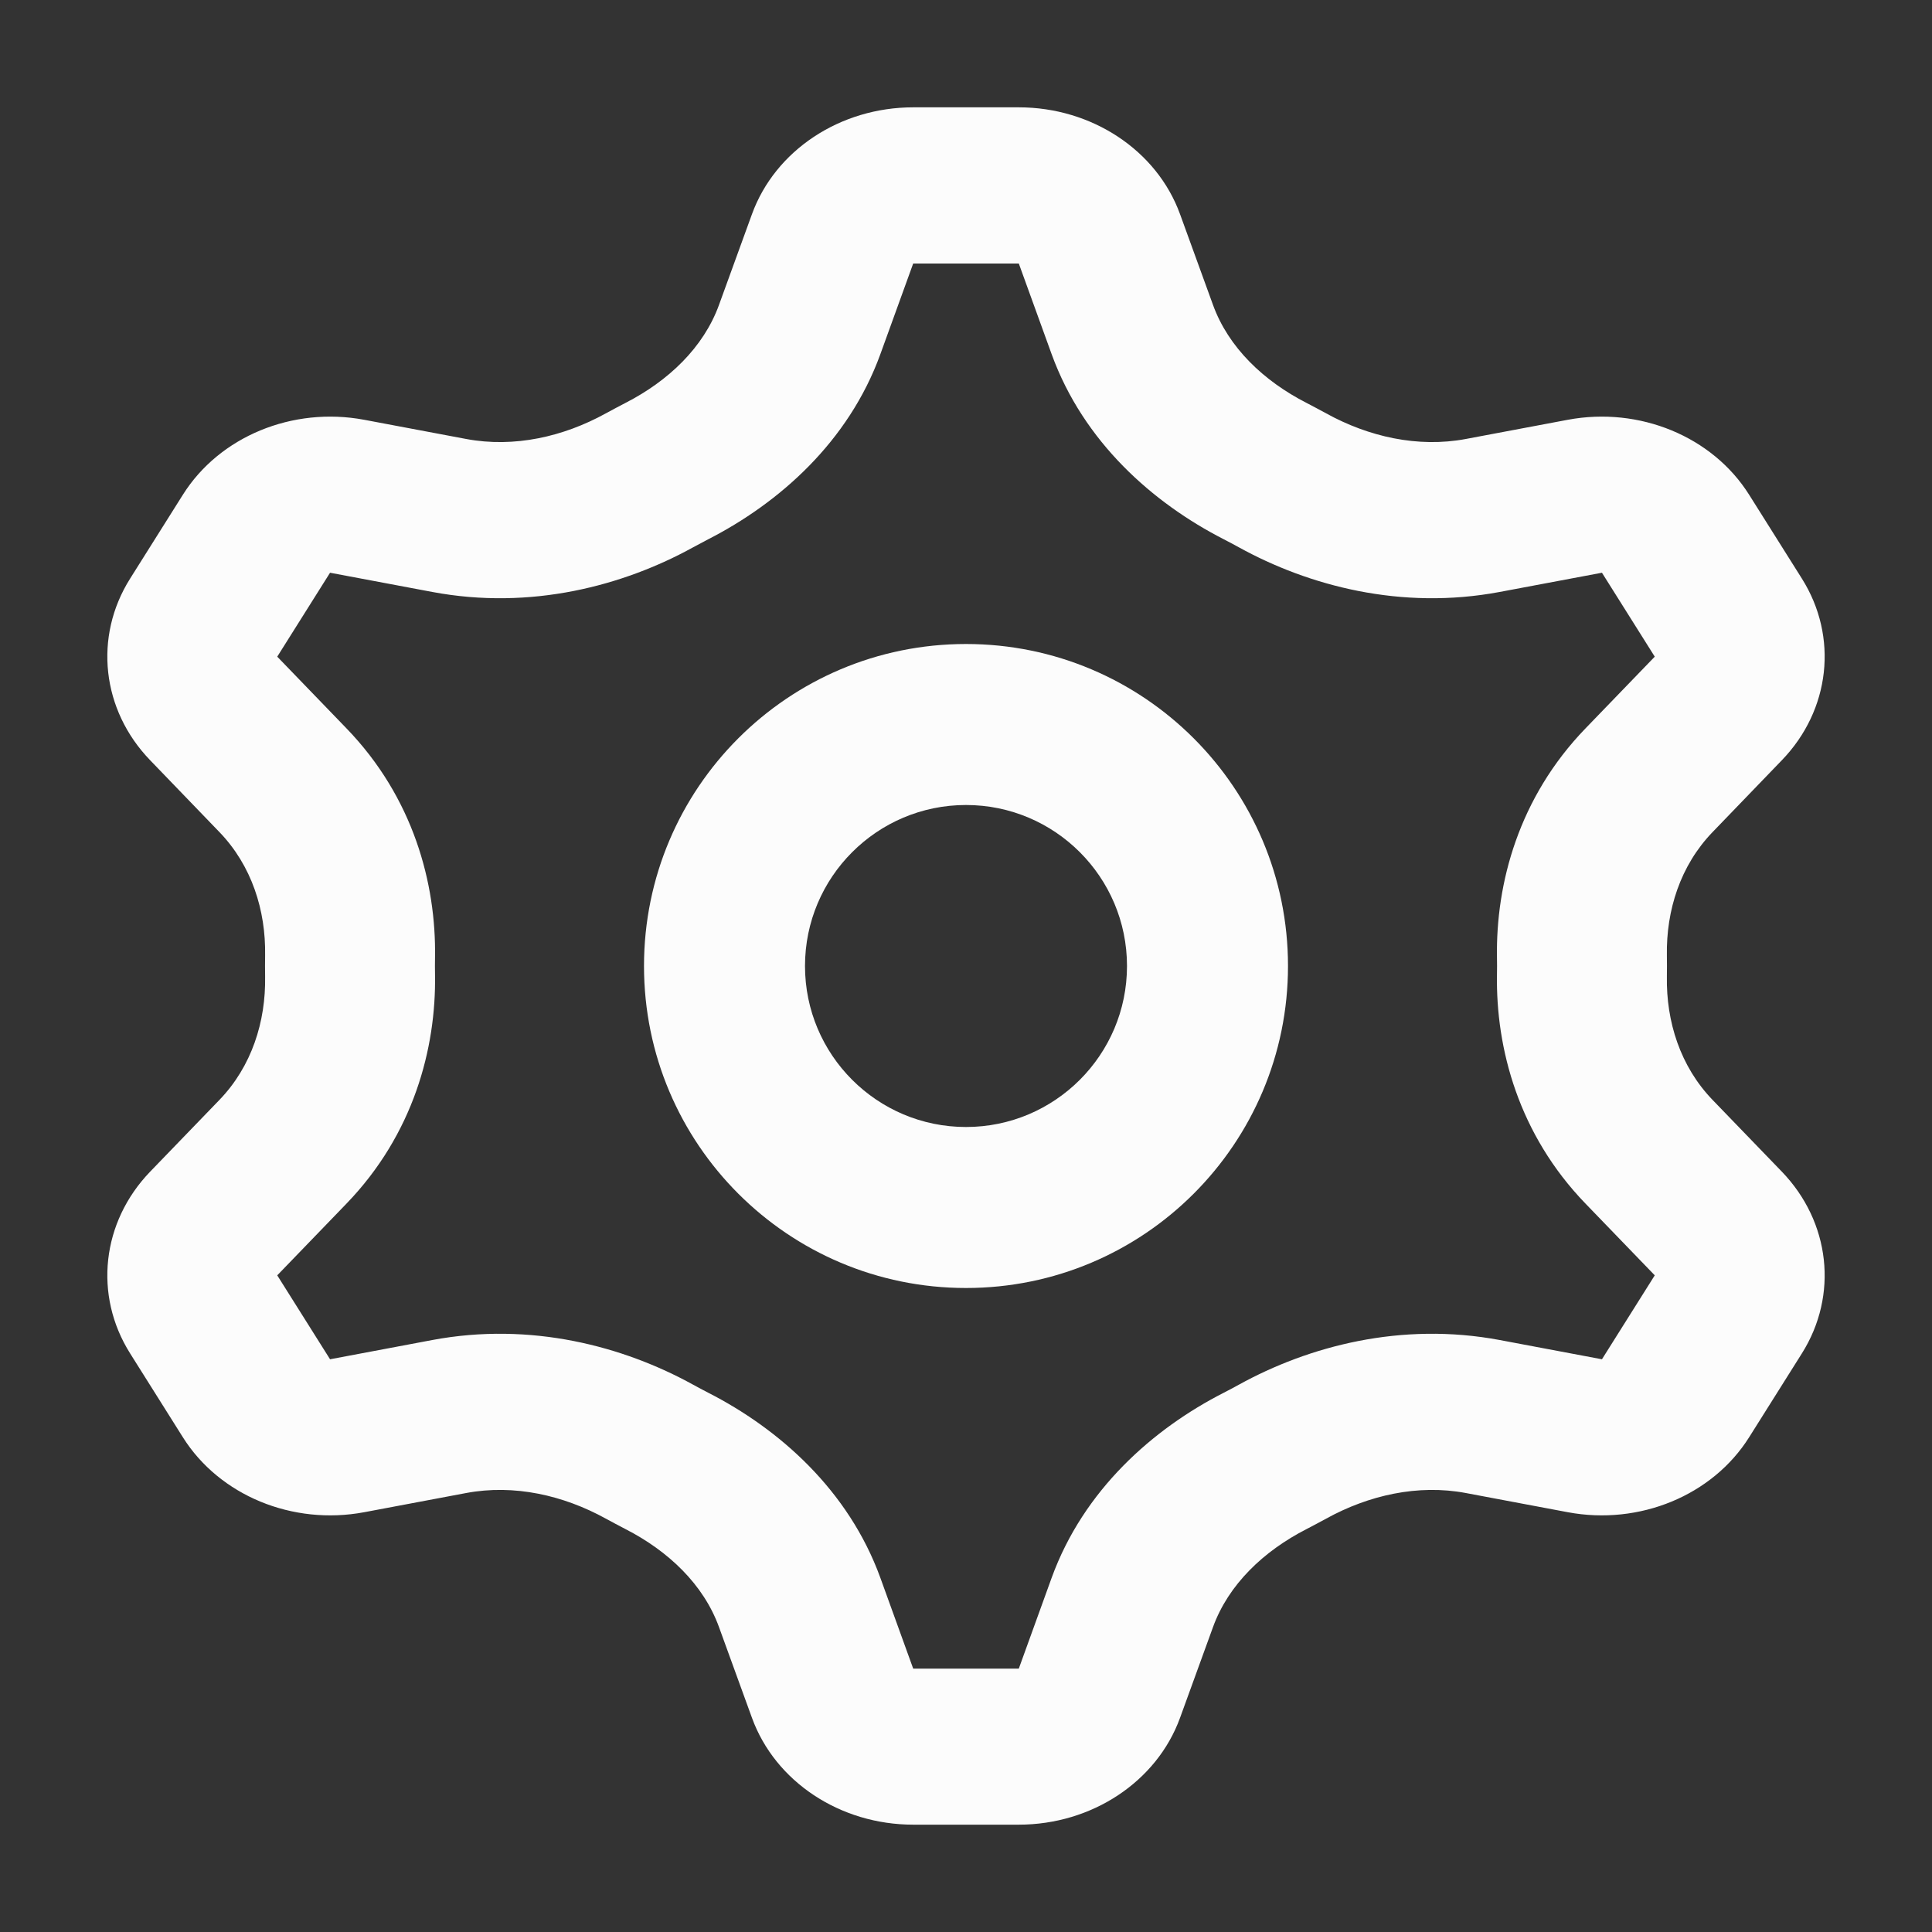 <svg width="18" height="18" viewBox="0 0 18 18" fill="none" xmlns="http://www.w3.org/2000/svg">
<rect x="0" y="0" width="18" height="18" fill="#333333" stroke="none"/>
<path fill-rule="evenodd" clip-rule="evenodd" d="M9 10.5C9.828 10.5 10.5 9.828 10.5 9C10.5 8.172 9.828 7.5 9 7.5C8.172 7.5 7.5 8.172 7.5 9C7.5 9.828 8.172 10.5 9 10.5ZM12 9C12 10.657 10.657 12 9 12C7.343 12 6 10.657 6 9C6 7.343 7.343 6 9 6C10.657 6 12 7.343 12 9Z" fill="#FCFCFC"/>
<path fill-rule="evenodd" clip-rule="evenodd" d="M8.508 2.455L8.202 3.3C7.905 4.118 7.258 4.687 6.597 5.025C6.551 5.049 6.504 5.074 6.458 5.099C5.809 5.457 4.947 5.688 4.027 5.515L3.075 5.336L3.393 3.911L4.344 4.09C4.792 4.174 5.251 4.068 5.643 3.852C5.704 3.819 5.765 3.786 5.827 3.754C6.226 3.55 6.555 3.238 6.699 2.84L7.006 1.995C7.222 1.401 7.827 1 8.508 1H9.492C10.173 1 10.778 1.401 10.994 1.995L11.301 2.84C11.445 3.238 11.774 3.55 12.173 3.754C12.235 3.786 12.296 3.819 12.357 3.852C12.749 4.068 13.209 4.174 13.656 4.09L14.607 3.911C15.275 3.786 15.955 4.067 16.296 4.609L16.788 5.391C17.129 5.933 17.053 6.615 16.601 7.083L15.956 7.752C15.654 8.065 15.523 8.483 15.53 8.901C15.531 8.967 15.531 9.033 15.53 9.099C15.523 9.517 15.654 9.935 15.956 10.248L16.601 10.916C17.053 11.385 17.129 12.067 16.788 12.609L16.296 13.391C15.955 13.933 15.275 14.214 14.607 14.089L13.656 13.91C13.209 13.826 12.749 13.932 12.357 14.148C12.296 14.181 12.235 14.214 12.173 14.246C11.774 14.45 11.445 14.762 11.301 15.16L10.994 16.005C10.778 16.599 10.173 17 9.492 17H8.508C7.827 17 7.222 16.599 7.006 16.005L6.699 15.16C6.555 14.762 6.226 14.45 5.827 14.246C5.765 14.214 5.704 14.181 5.643 14.148C5.251 13.932 4.791 13.826 4.344 13.91L3.393 14.089C2.725 14.214 2.045 13.933 1.704 13.391L1.212 12.609C0.871 12.067 0.947 11.385 1.399 10.916L2.583 11.882L3.075 12.664L4.026 12.485C4.947 12.312 5.809 12.543 6.458 12.901C6.504 12.926 6.55 12.951 6.597 12.975C7.258 13.312 7.905 13.882 8.202 14.7L8.508 15.546L9.492 15.546L9.798 14.7C10.095 13.882 10.742 13.312 11.403 12.975C11.45 12.951 11.496 12.926 11.542 12.901C12.191 12.543 13.053 12.312 13.974 12.485L14.925 12.664L15.417 11.882L14.771 11.213C14.15 10.57 13.935 9.771 13.947 9.076C13.948 9.025 13.948 8.975 13.947 8.924C13.935 8.229 14.15 7.43 14.771 6.787L15.417 6.118L14.925 5.336L13.973 5.515C13.053 5.688 12.191 5.457 11.542 5.099C11.496 5.074 11.45 5.049 11.403 5.025C10.742 4.687 10.095 4.118 9.798 3.3L9.492 2.455L8.508 2.455ZM1.399 10.916L2.583 11.882L3.229 11.213C3.85 10.569 4.065 9.771 4.053 9.076C4.052 9.025 4.052 8.975 4.053 8.924C4.065 8.229 3.85 7.43 3.229 6.787L2.583 6.118L3.075 5.336L3.393 3.911C2.725 3.786 2.045 4.067 1.704 4.609L1.212 5.391C0.871 5.933 0.947 6.615 1.399 7.083L2.044 7.752C2.346 8.065 2.477 8.483 2.47 8.901C2.469 8.967 2.469 9.033 2.47 9.099C2.477 9.517 2.346 9.935 2.044 10.248L1.399 10.916Z" fill="#FCFCFC"/>
</svg>
